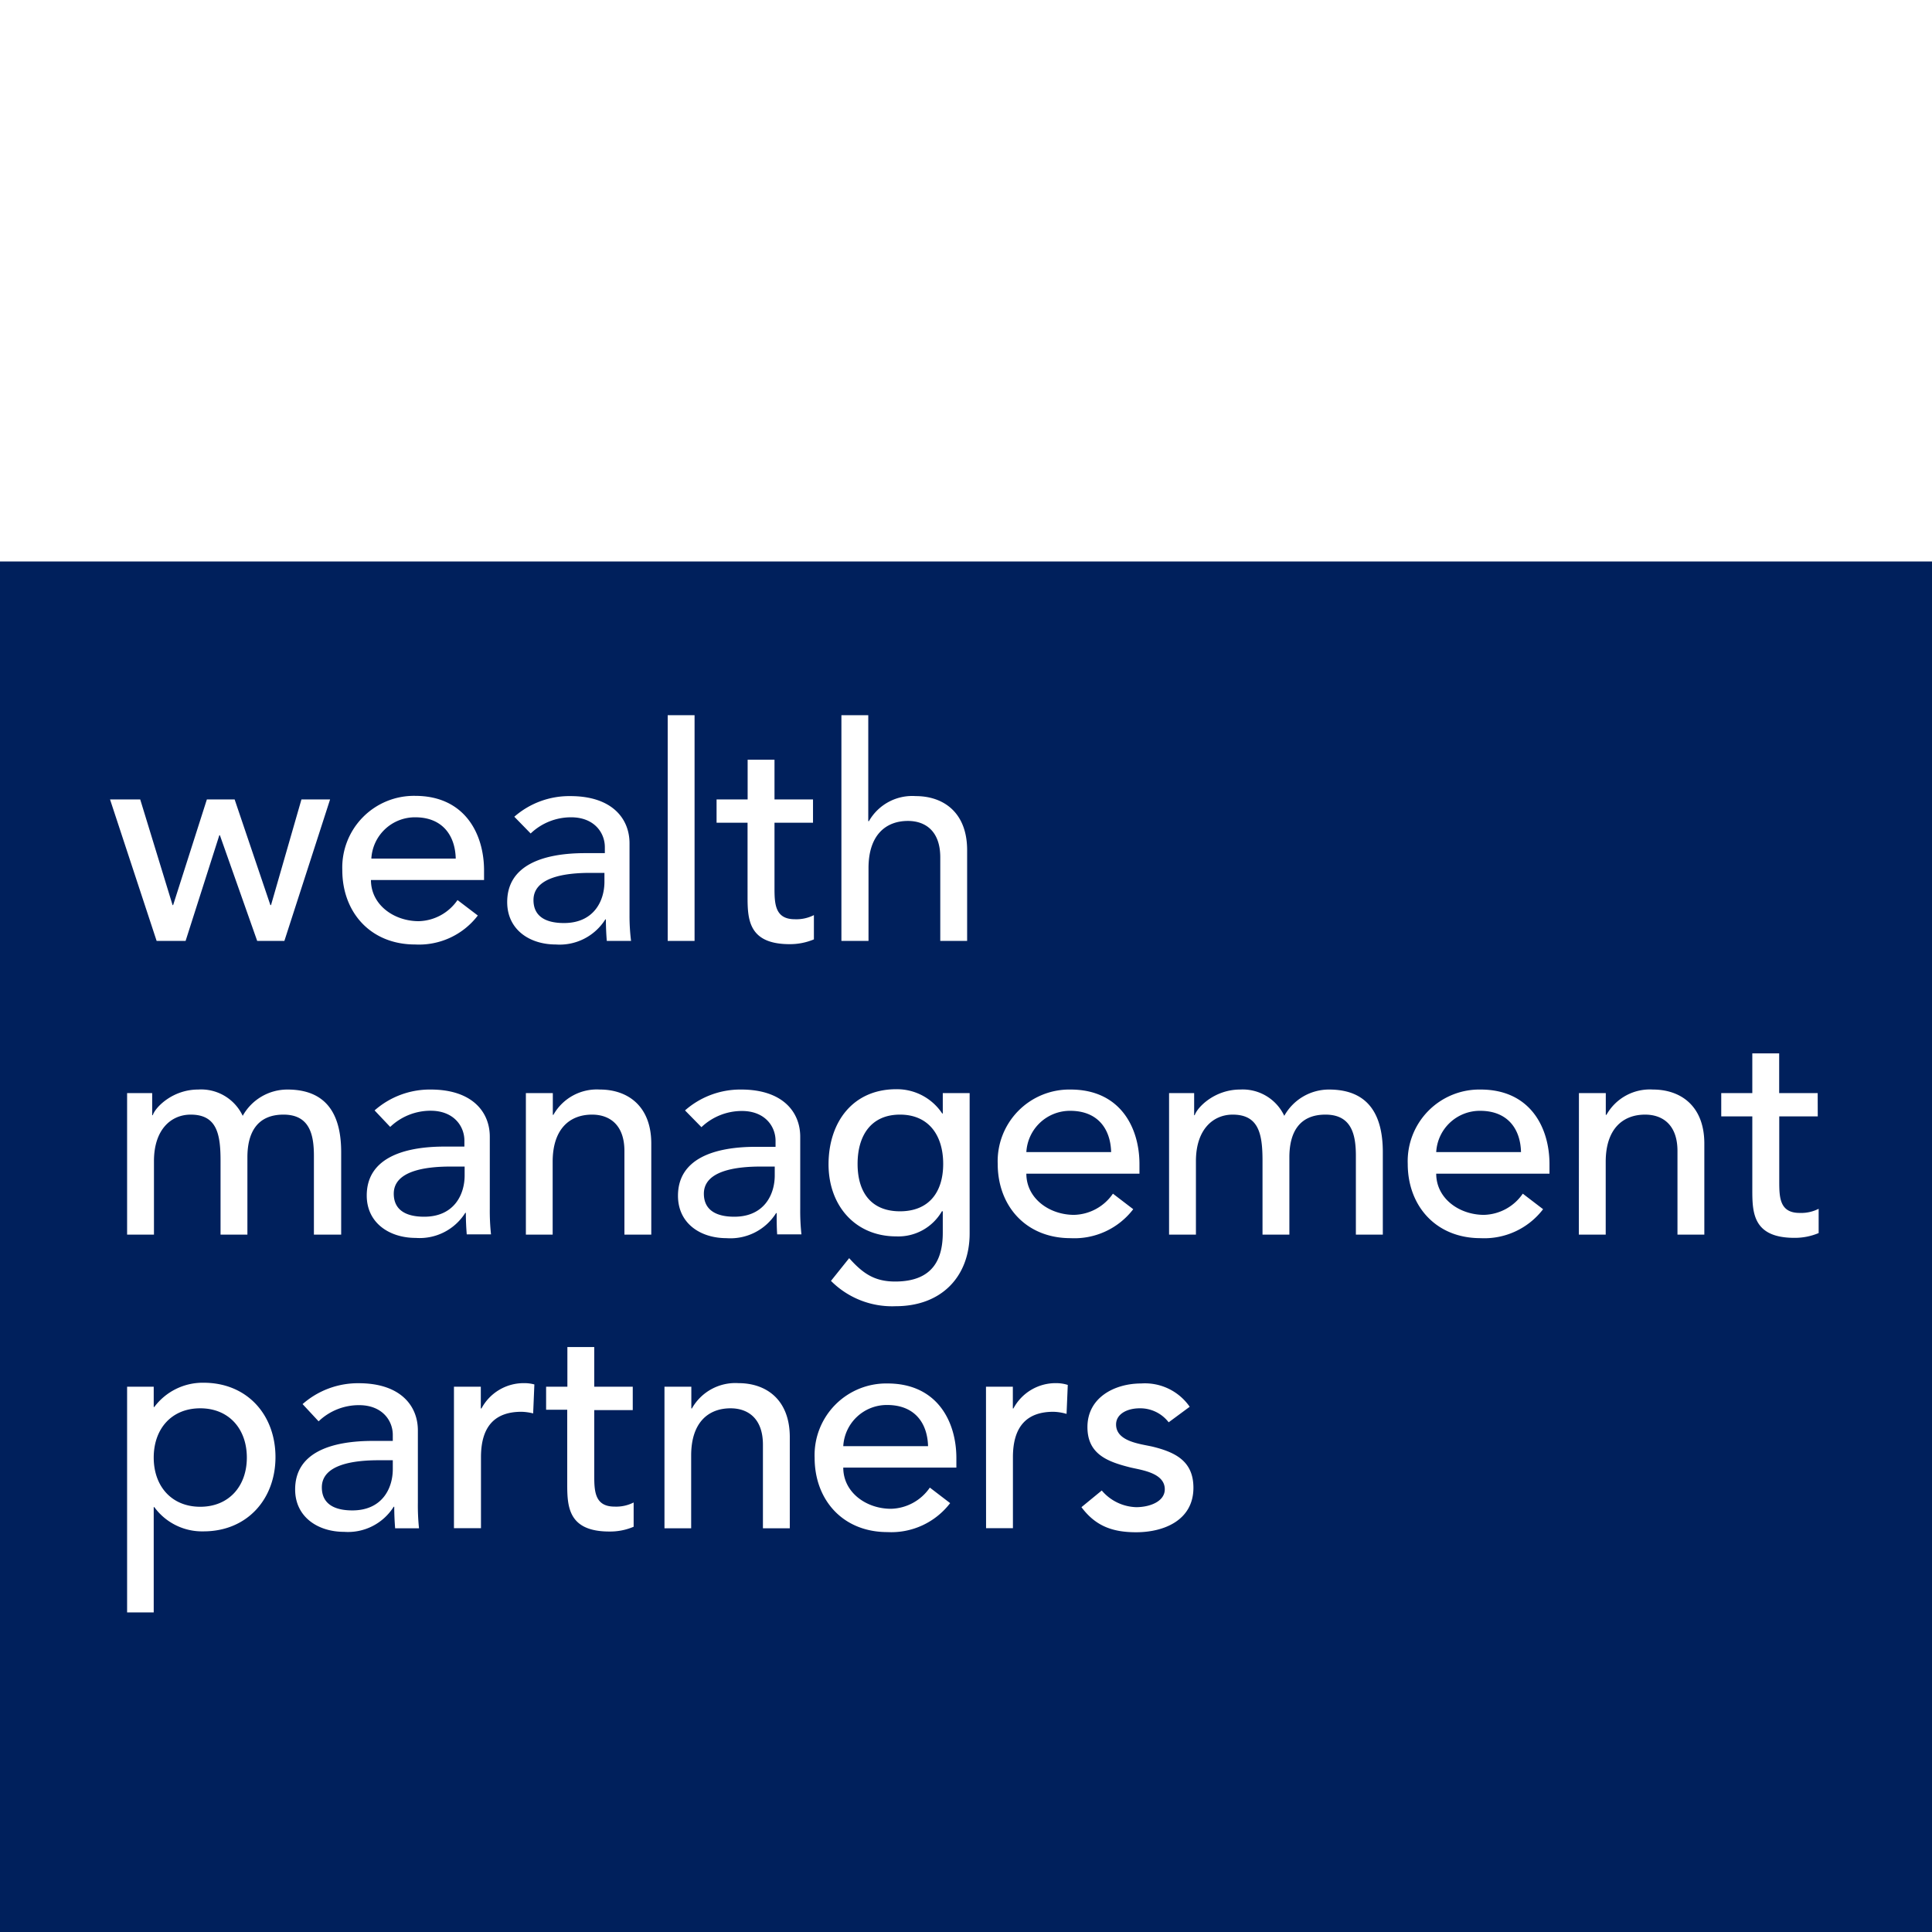 <svg xmlns="http://www.w3.org/2000/svg" height="238.8" width="238.8" viewBox="0 0 238.8 100"><defs><style>.cls-1{fill:#00205c;}.cls-2{fill:#fff;}</style></defs><title>WMP_logo</title><g id="Laag_2" data-name="Laag 2"><g id="Laag_1-2" data-name="Laag 1"><rect class="cls-1" width="238.8" height="238.8"/><path class="cls-2" d="M13.6,29.41h3.73l4,13.06h.07l4.17-13.06H29l4.42,13.06h.08l3.76-13.06H40.8L35.15,46.9H31.79L27.18,33.84h-.07L22.94,46.9H19.36Z"/><path class="cls-2" d="M45.85,39.37c0,3.07,2.84,5.09,5.91,5.09a6,6,0,0,0,4.79-2.61l2.51,1.91a9.15,9.15,0,0,1-7.75,3.58c-5.53,0-9-4-9-9.18a8.86,8.86,0,0,1,9-9.19c6.16,0,8.52,4.72,8.52,9.22v1.18Zm10.48-2.65c-.07-2.92-1.7-5.1-5-5.1a5.4,5.4,0,0,0-5.43,5.1Z"/><path class="cls-2" d="M63.57,31.55A10.32,10.32,0,0,1,70.5,29c5.17,0,7.31,2.8,7.31,5.83v8.93A25,25,0,0,0,78,46.9H75c-.07-.89-.11-1.77-.11-2.66h-.07a6.67,6.67,0,0,1-6.13,3.1c-3.24,0-6-1.84-6-5.24,0-4.5,4.32-6.05,9.63-6.05h2.44v-.74c0-1.8-1.33-3.69-4.17-3.69a7.22,7.22,0,0,0-5,2Zm9.37,6.94c-3.14,0-7,.55-7,3.36,0,2,1.48,2.84,3.77,2.84,3.69,0,5-2.73,5-5.1v-1.1Z"/><path class="cls-2" d="M82.53,19h3.32V46.9H82.53Z"/><path class="cls-2" d="M100.49,32.29H95.73v7.93c0,2,0,4,2.51,4a4.79,4.79,0,0,0,2.36-.51v3a7.64,7.64,0,0,1-3,.59c-5.13,0-5.2-3.13-5.2-5.94V32.29H88.57V29.41h3.84V24.5h3.32v4.91h4.76Z"/><path class="cls-2" d="M104,19h3.32V32.1h.08A6.16,6.16,0,0,1,113.19,29c3.4,0,6.35,2,6.35,6.68V46.9h-3.32V36.57c0-3.29-1.88-4.5-4-4.5-2.76,0-4.87,1.77-4.87,5.83v9H104Z"/><path class="cls-2" d="M15.71,65.71h3.1v2.73h.07c.33-1,2.47-3.17,5.61-3.17A5.68,5.68,0,0,1,30,68.52a6.32,6.32,0,0,1,5.53-3.25c5.39,0,6.64,3.83,6.64,7.75V83.2H38.8V73.46c0-2.66-.55-5.09-3.76-5.09s-4.46,2.17-4.46,5.27V83.2H27.26V74.05c0-3.32-.48-5.68-3.69-5.68-2.4,0-4.54,1.81-4.54,5.75V83.2H15.71Z"/><path class="cls-2" d="M46.3,67.85a10.32,10.32,0,0,1,6.93-2.58c5.17,0,7.31,2.8,7.31,5.83V80a27.07,27.07,0,0,0,.15,3.17h-3c-.07-.89-.11-1.77-.11-2.66h-.07a6.66,6.66,0,0,1-6.12,3.1c-3.25,0-6.06-1.84-6.06-5.24,0-4.5,4.32-6.05,9.63-6.05h2.44v-.74c0-1.8-1.33-3.69-4.17-3.69a7.22,7.22,0,0,0-5,2Zm9.37,6.94c-3.14,0-7,.55-7,3.35,0,2,1.47,2.85,3.76,2.85,3.69,0,5-2.73,5-5.1v-1.1Z"/><path class="cls-2" d="M65,65.71h3.33V68.4h.07a6.16,6.16,0,0,1,5.75-3.13c3.4,0,6.35,2,6.35,6.68V83.2H77.18V72.87c0-3.29-1.88-4.5-4-4.5-2.77,0-4.87,1.77-4.87,5.83v9H65Z"/><path class="cls-2" d="M84.67,67.85a10.34,10.34,0,0,1,6.94-2.58c5.16,0,7.3,2.8,7.3,5.83V80a27.07,27.07,0,0,0,.15,3.17h-3C96,82.31,96,81.43,96,80.54h-.07a6.67,6.67,0,0,1-6.13,3.1c-3.25,0-6-1.84-6-5.24,0-4.5,4.32-6.05,9.63-6.05h2.43v-.74c0-1.8-1.32-3.69-4.16-3.69a7.25,7.25,0,0,0-5,2ZM94,74.79c-3.13,0-7,.55-7,3.35,0,2,1.48,2.85,3.76,2.85,3.69,0,5-2.73,5-5.1v-1.1Z"/><path class="cls-2" d="M119.85,83.05c0,5.28-3.42,9-9.14,9a10.65,10.65,0,0,1-8-3.13l2.25-2.81C106.65,88,108.09,89,110.64,89c4.94,0,5.89-3.1,5.89-6.06V80.32h-.11a6.22,6.22,0,0,1-5.64,3.1c-5.12,0-8.41-3.87-8.37-9s3-9.19,8.37-9.19a6.71,6.71,0,0,1,5.68,3h.07V65.71h3.32ZM106,74.46c0,3.54,1.7,5.86,5.24,5.86s5.34-2.32,5.34-5.86-1.8-6.09-5.34-6.09S106,70.91,106,74.46Z"/><path class="cls-2" d="M126.86,75.67c0,3.06,2.84,5.09,5.9,5.09a6,6,0,0,0,4.8-2.62l2.51,1.92a9.16,9.16,0,0,1-7.75,3.58c-5.53,0-9-4-9-9.18a8.86,8.86,0,0,1,9-9.19c6.16,0,8.52,4.72,8.52,9.22v1.18ZM137.34,73c-.08-2.92-1.7-5.1-5.06-5.1a5.4,5.4,0,0,0-5.42,5.1Z"/><path class="cls-2" d="M144.5,65.71h3.1v2.73h.07c.33-1,2.47-3.17,5.61-3.17a5.68,5.68,0,0,1,5.46,3.25,6.32,6.32,0,0,1,5.53-3.25c5.39,0,6.65,3.83,6.65,7.75V83.2h-3.33V73.46c0-2.66-.55-5.09-3.76-5.09s-4.46,2.17-4.46,5.27V83.2h-3.32V74.05c0-3.32-.48-5.68-3.69-5.68-2.4,0-4.54,1.81-4.54,5.75V83.2H144.5Z"/><path class="cls-2" d="M177.52,75.67c0,3.06,2.84,5.09,5.91,5.09a6,6,0,0,0,4.79-2.62l2.51,1.92A9.15,9.15,0,0,1,183,83.64c-5.53,0-9-4-9-9.18a8.86,8.86,0,0,1,9-9.19c6.16,0,8.52,4.72,8.52,9.22v1.18ZM188,73c-.07-2.92-1.7-5.1-5.05-5.1a5.4,5.4,0,0,0-5.43,5.1Z"/><path class="cls-2" d="M195.16,65.71h3.32V68.4h.08a6.15,6.15,0,0,1,5.75-3.13c3.4,0,6.35,2,6.35,6.68V83.2h-3.32V72.87c0-3.29-1.88-4.5-4-4.5-2.76,0-4.87,1.77-4.87,5.83v9h-3.32Z"/><path class="cls-2" d="M224.68,68.59h-4.76v7.93c0,2,0,4,2.51,4a4.77,4.77,0,0,0,2.36-.51v3a7.57,7.57,0,0,1-3,.59c-5.13,0-5.2-3.13-5.2-5.94V68.59h-3.84V65.71h3.84V60.8h3.32v4.91h4.76Z"/><path class="cls-2" d="M15.71,102H19v2.51h.07a7.47,7.47,0,0,1,6.09-3c5.42,0,8.89,4,8.89,9.19s-3.5,9.18-8.89,9.18a7.31,7.31,0,0,1-6.09-3H19V129.9H15.71ZM19,110.76c0,3.54,2.21,6.08,5.75,6.08s5.76-2.54,5.76-6.08-2.21-6.09-5.76-6.09S19,107.21,19,110.76Z"/><path class="cls-2" d="M37.4,104.15a10.36,10.36,0,0,1,6.94-2.58c5.17,0,7.31,2.8,7.31,5.83v8.93a27.25,27.25,0,0,0,.14,3.17H48.84c-.07-.89-.11-1.77-.11-2.66h-.07a6.67,6.67,0,0,1-6.13,3.1c-3.24,0-6.05-1.84-6.05-5.24,0-4.5,4.32-6,9.63-6h2.44v-.74c0-1.8-1.33-3.68-4.17-3.68a7.2,7.2,0,0,0-5,2Zm9.38,6.94c-3.14,0-7,.55-7,3.35,0,2,1.48,2.85,3.77,2.85,3.69,0,5-2.73,5-5.1v-1.1Z"/><path class="cls-2" d="M56.11,102h3.32v2.69h.08a5.91,5.91,0,0,1,5.24-3.13,4.76,4.76,0,0,1,1.3.16l-.15,3.58a6.59,6.59,0,0,0-1.45-.2c-3.25,0-5,1.77-5,5.61v8.78H56.11Z"/><path class="cls-2" d="M78.21,104.89H73.45v7.93c0,2,0,4,2.51,4a4.75,4.75,0,0,0,2.36-.51v3a7.39,7.39,0,0,1-3,.59c-5.13,0-5.21-3.13-5.21-5.94v-9.11H67.5V102h2.63V97.1h3.32V102h4.76Z"/><path class="cls-2" d="M82.13,102h3.32v2.69h.07a6.16,6.16,0,0,1,5.76-3.13c3.39,0,6.34,2,6.34,6.68V119.5H94.3V109.17c0-3.28-1.88-4.5-4-4.5-2.77,0-4.87,1.77-4.87,5.83v9H82.13Z"/><path class="cls-2" d="M104.23,112c0,3.07,2.84,5.09,5.9,5.09a6,6,0,0,0,4.8-2.62l2.51,1.92a9.16,9.16,0,0,1-7.75,3.58c-5.54,0-9-4-9-9.18a8.86,8.86,0,0,1,9-9.19c6.16,0,8.52,4.72,8.52,9.22V112Zm10.48-2.65c-.08-2.92-1.7-5.09-5.06-5.09a5.39,5.39,0,0,0-5.42,5.09Z"/><path class="cls-2" d="M121.87,102h3.32v2.69h.07a5.91,5.91,0,0,1,5.24-3.13,4.73,4.73,0,0,1,1.48.22l-.15,3.58a6.42,6.42,0,0,0-1.63-.26c-3.24,0-5,1.77-5,5.61v8.78h-3.32Z"/><path class="cls-2" d="M144.45,106.4a4.44,4.44,0,0,0-3.58-1.73c-1.55,0-2.92.7-2.92,2,0,2.11,3,2.4,4.47,2.73,2.88.7,5.09,1.81,5.09,5.09,0,4-3.62,5.5-7.08,5.5-2.88,0-5-.74-6.76-3.1l2.51-2.06a5.81,5.81,0,0,0,4.25,2.06c1.69,0,3.54-.7,3.54-2.21,0-2-2.77-2.36-4.21-2.69-2.84-.71-5.35-1.63-5.35-5,0-3.66,3.36-5.39,6.64-5.39a6.73,6.73,0,0,1,6,2.88Z"/></g></g></svg>